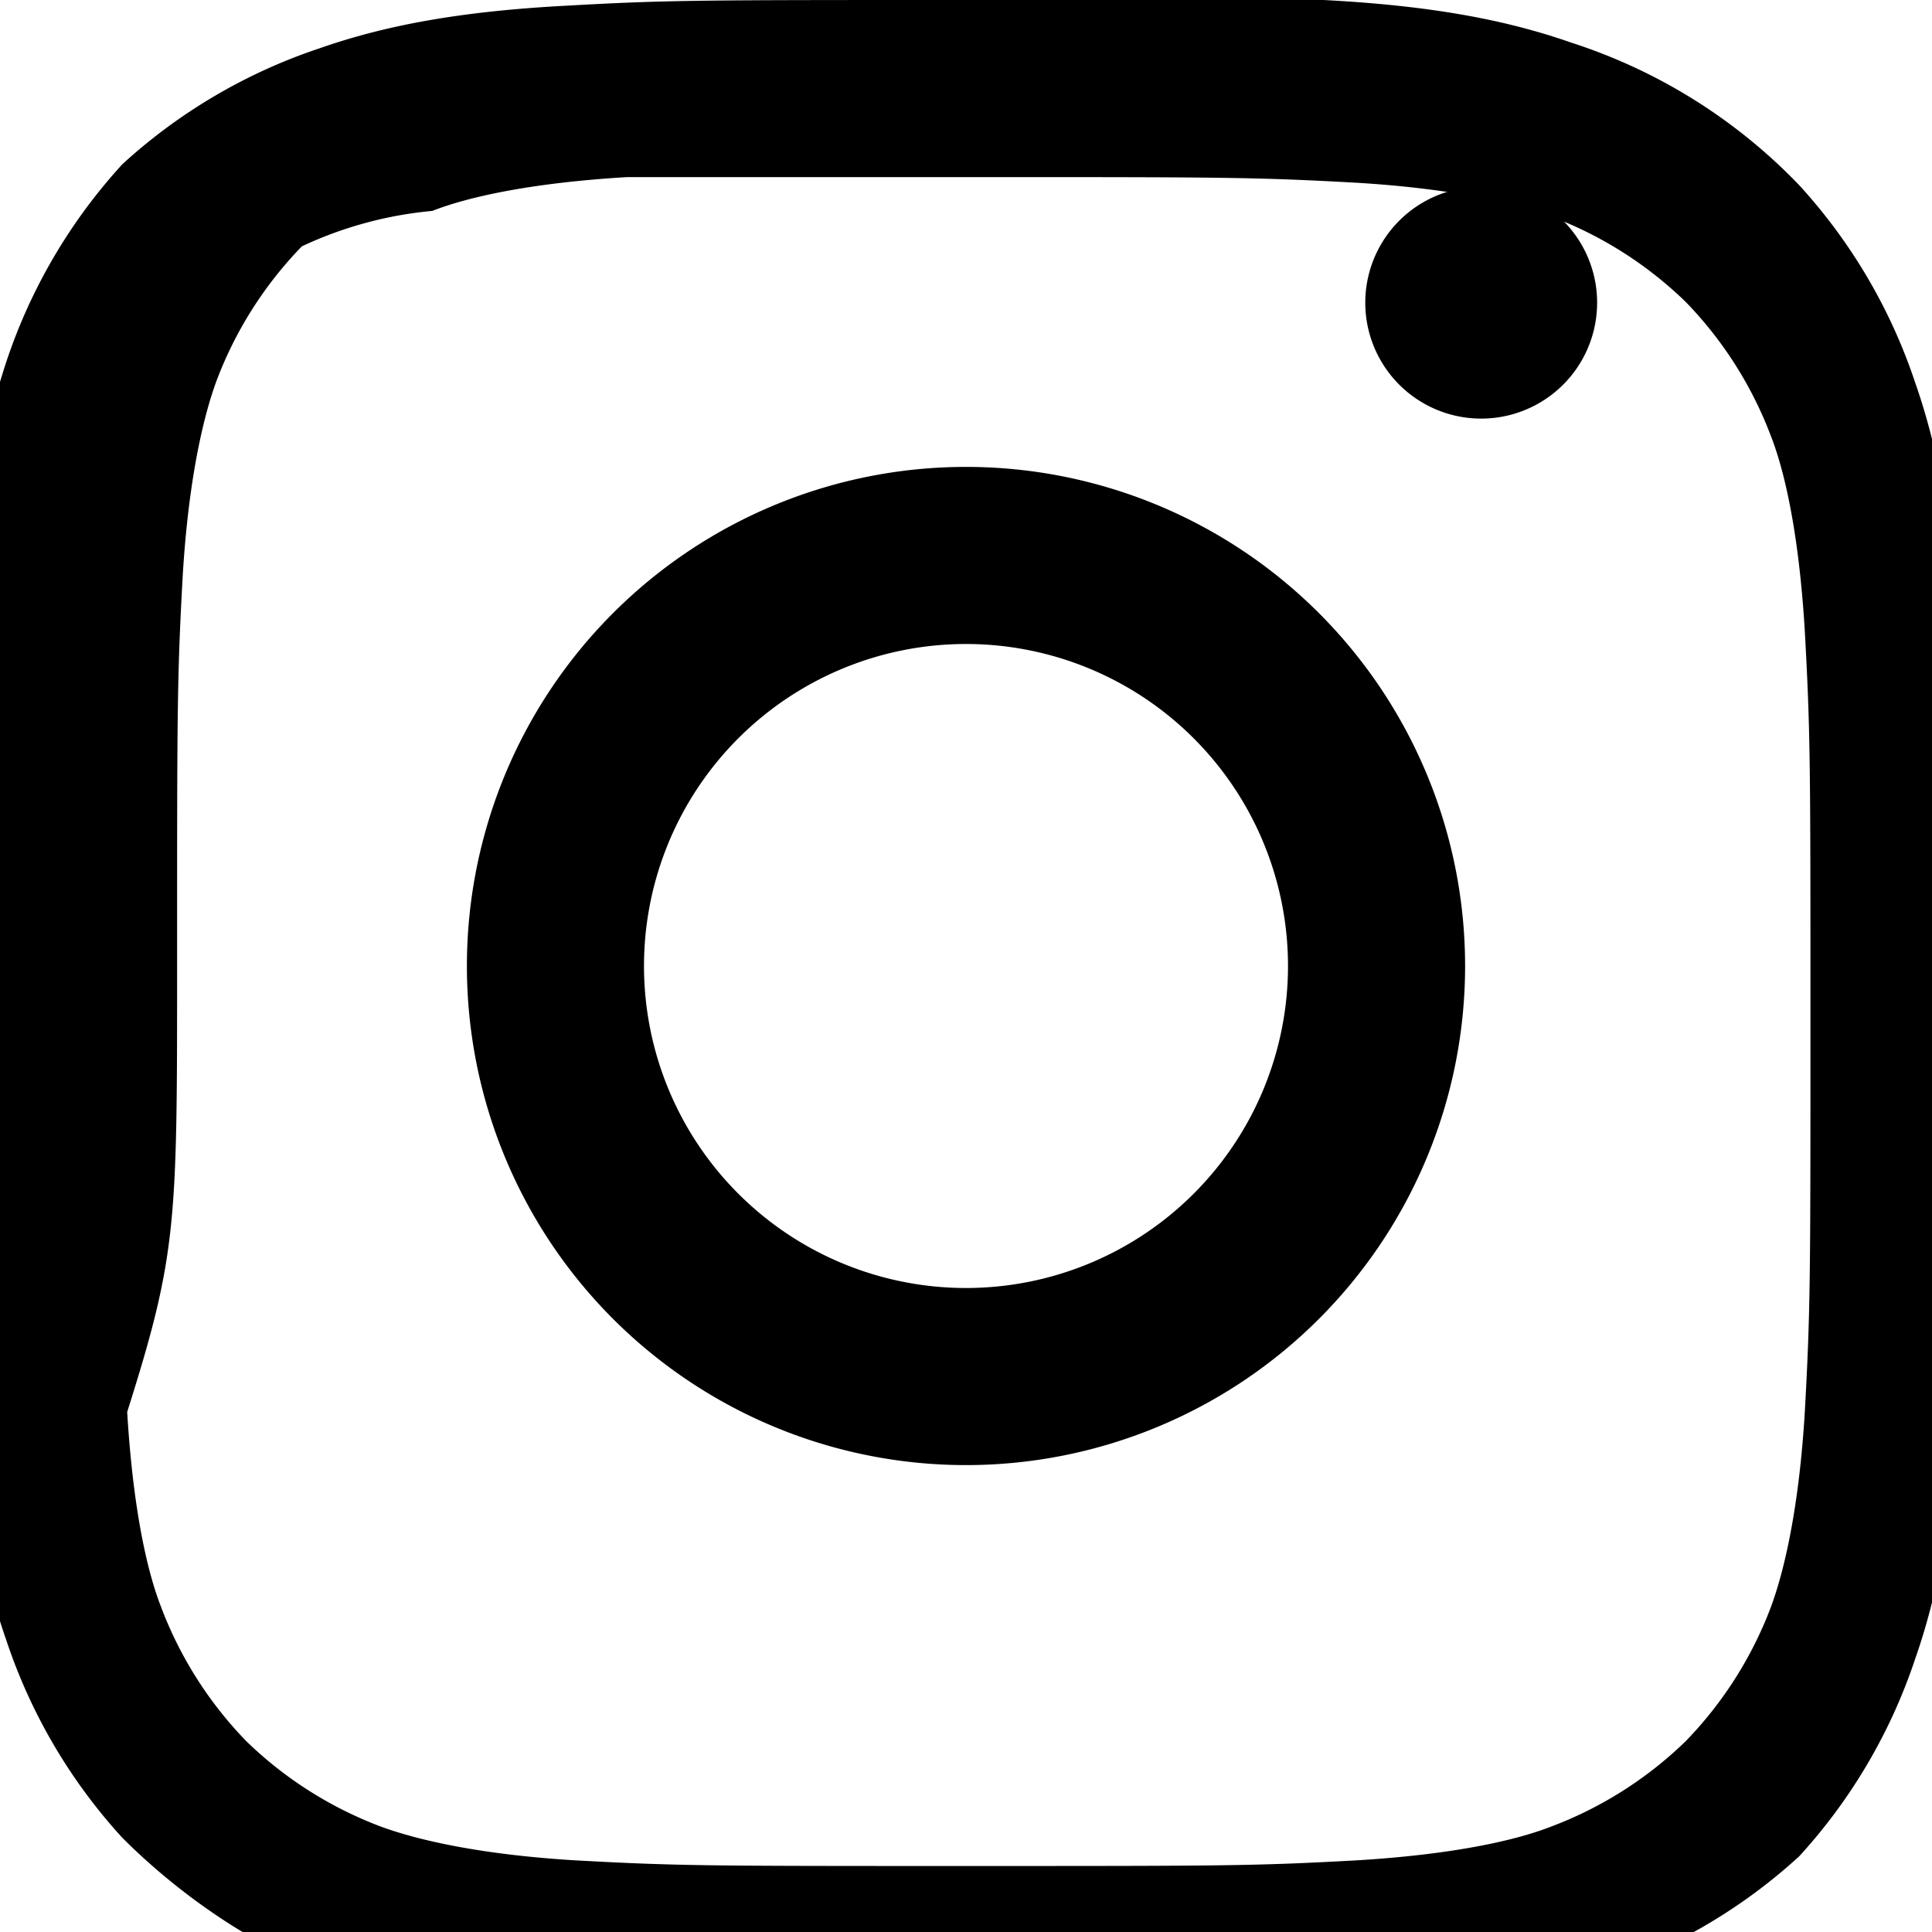 <svg xmlns="http://www.w3.org/2000/svg" viewBox="0 0 24 24" width="24" height="24">
  <path d="M12 2.2c3.2 0 3.58 0 4.85.07 1.17.07 1.96.25 2.42.42a4.85 4.85 0 0 1 1.67 1.06 4.85 4.85 0 0 1 1.06 1.67c.18.46.35 1.25.42 2.42.07 1.27.07 1.65.07 4.85s0 3.58-.07 4.85c-.07 1.17-.25 1.96-.42 2.42a4.85 4.85 0 0 1-1.06 1.67 4.85 4.85 0 0 1-1.67 1.06c-.46.18-1.25.35-2.42.42-1.27.07-1.65.07-4.85.07s-3.58 0-4.85-.07c-1.17-.07-1.96-.25-2.42-.42a4.85 4.85 0 0 1-1.67-1.06 4.85 4.85 0 0 1-1.06-1.67c-.18-.46-.35-1.25-.42-2.42C2.2 15.58 2.2 15.2 2.2 12s0-3.58.07-4.85c.07-1.17.25-1.96.42-2.42a4.85 4.85 0 0 1 1.06-1.67A4.85 4.85 0 0 1 5.37 2.62c.46-.18 1.25-.35 2.42-.42C8.42 2.2 8.8 2.2 12 2.2m0-2.2C8.7 0 8.29 0 7.05.07c-1.35.07-2.28.25-3.08.53a6.82 6.82 0 0 0-2.45 1.44A6.82 6.82 0 0 0 .07 4.52C-.19 5.32-.38 6.25-.45 7.6c-.07 1.24-.07 1.65-.07 4.85s0 3.58.07 4.85c.07 1.35.25 2.28.53 3.08a6.82 6.82 0 0 0 1.44 2.45c.78.78 1.72 1.38 2.52 1.67.8.28 1.73.46 3.08.53 1.24.07 1.65.07 4.85.07s3.58 0 4.85-.07c1.35-.07 2.28-.25 3.08-.53a6.82 6.82 0 0 0 2.45-1.44 6.82 6.82 0 0 0 1.44-2.45c.28-.8.46-1.73.53-3.08.07-1.24.07-1.65.07-4.85s0-3.58-.07-4.85c-.07-1.35-.25-2.28-.53-3.08a6.82 6.82 0 0 0-1.44-2.45A6.82 6.82 0 0 0 19.52.53c-.8-.28-1.73-.46-3.08-.53C15.29 0 14.9 0 12 0z"/>
  <path d="M12 5.8a6.2 6.2 0 1 0 0 12.4 6.2 6.2 0 0 0 0-12.4zm0 10.2a4 4 0 1 1 0-8 4 4 0 0 1 0 8zm6.4-10.8a1.44 1.44 0 1 0 0-2.88 1.44 1.44 0 0 0 0 2.88z"/>
</svg>
